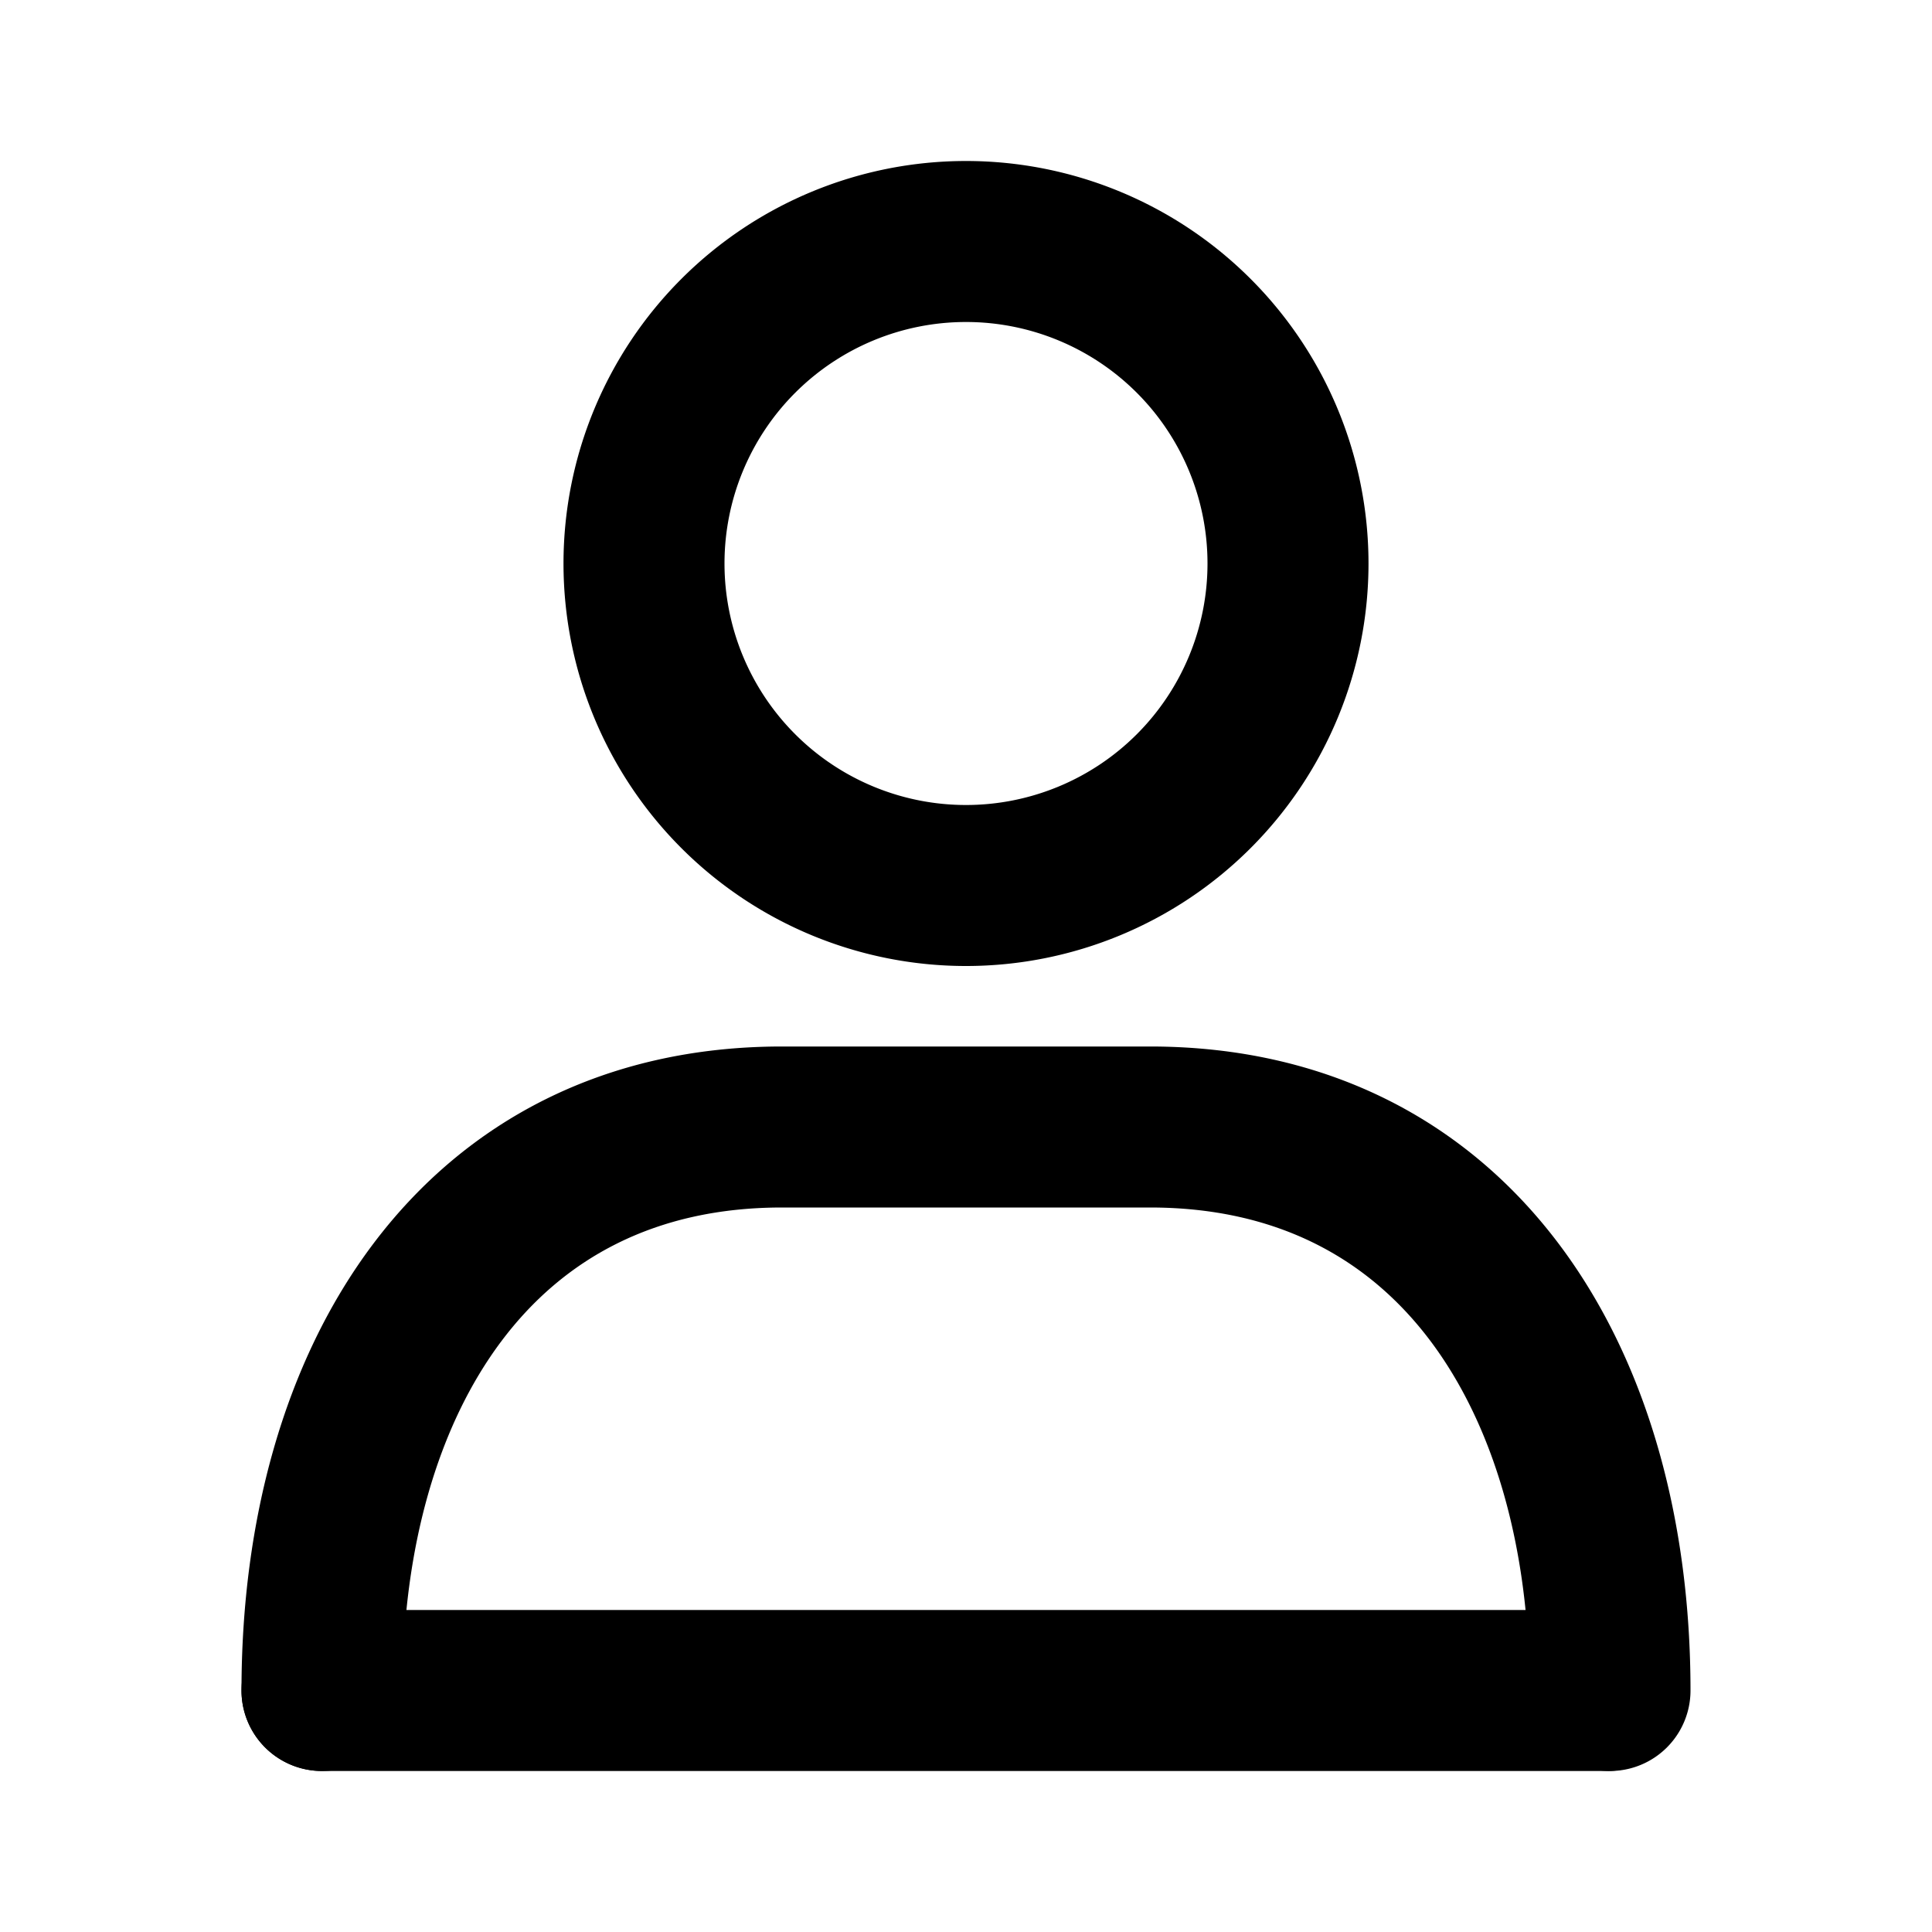 <svg xmlns="http://www.w3.org/2000/svg" xmlns:xlink="http://www.w3.org/1999/xlink" width="24" height="24" viewBox="0 0 24 24"><g class="user-outline"><g fill="currentColor" fill-rule="evenodd" class="Vector" clip-rule="evenodd"><path d="M12 10a3 3 0 1 0 0-6a3 3 0 0 0 0 6m0 2a5 5 0 1 0 0-10a5 5 0 0 0 0 10m-7.361 3.448C5.784 13.93 7.509 13 9.714 13h4.572c2.205 0 3.93.93 5.075 2.448C20.482 16.935 21 18.916 21 21a1 1 0 1 1-2 0c0-1.782-.446-3.3-1.235-4.348C17 15.638 15.867 15 14.285 15h-4.57c-1.582 0-2.715.638-3.48 1.652C5.445 17.7 5 19.218 5 21a1 1 0 1 1-2 0c0-2.084.518-4.065 1.639-5.552"/><path d="M3 21a1 1 0 0 1 1-1h15.962a1 1 0 1 1 0 2H4a1 1 0 0 1-1-1"/></g></g></svg>